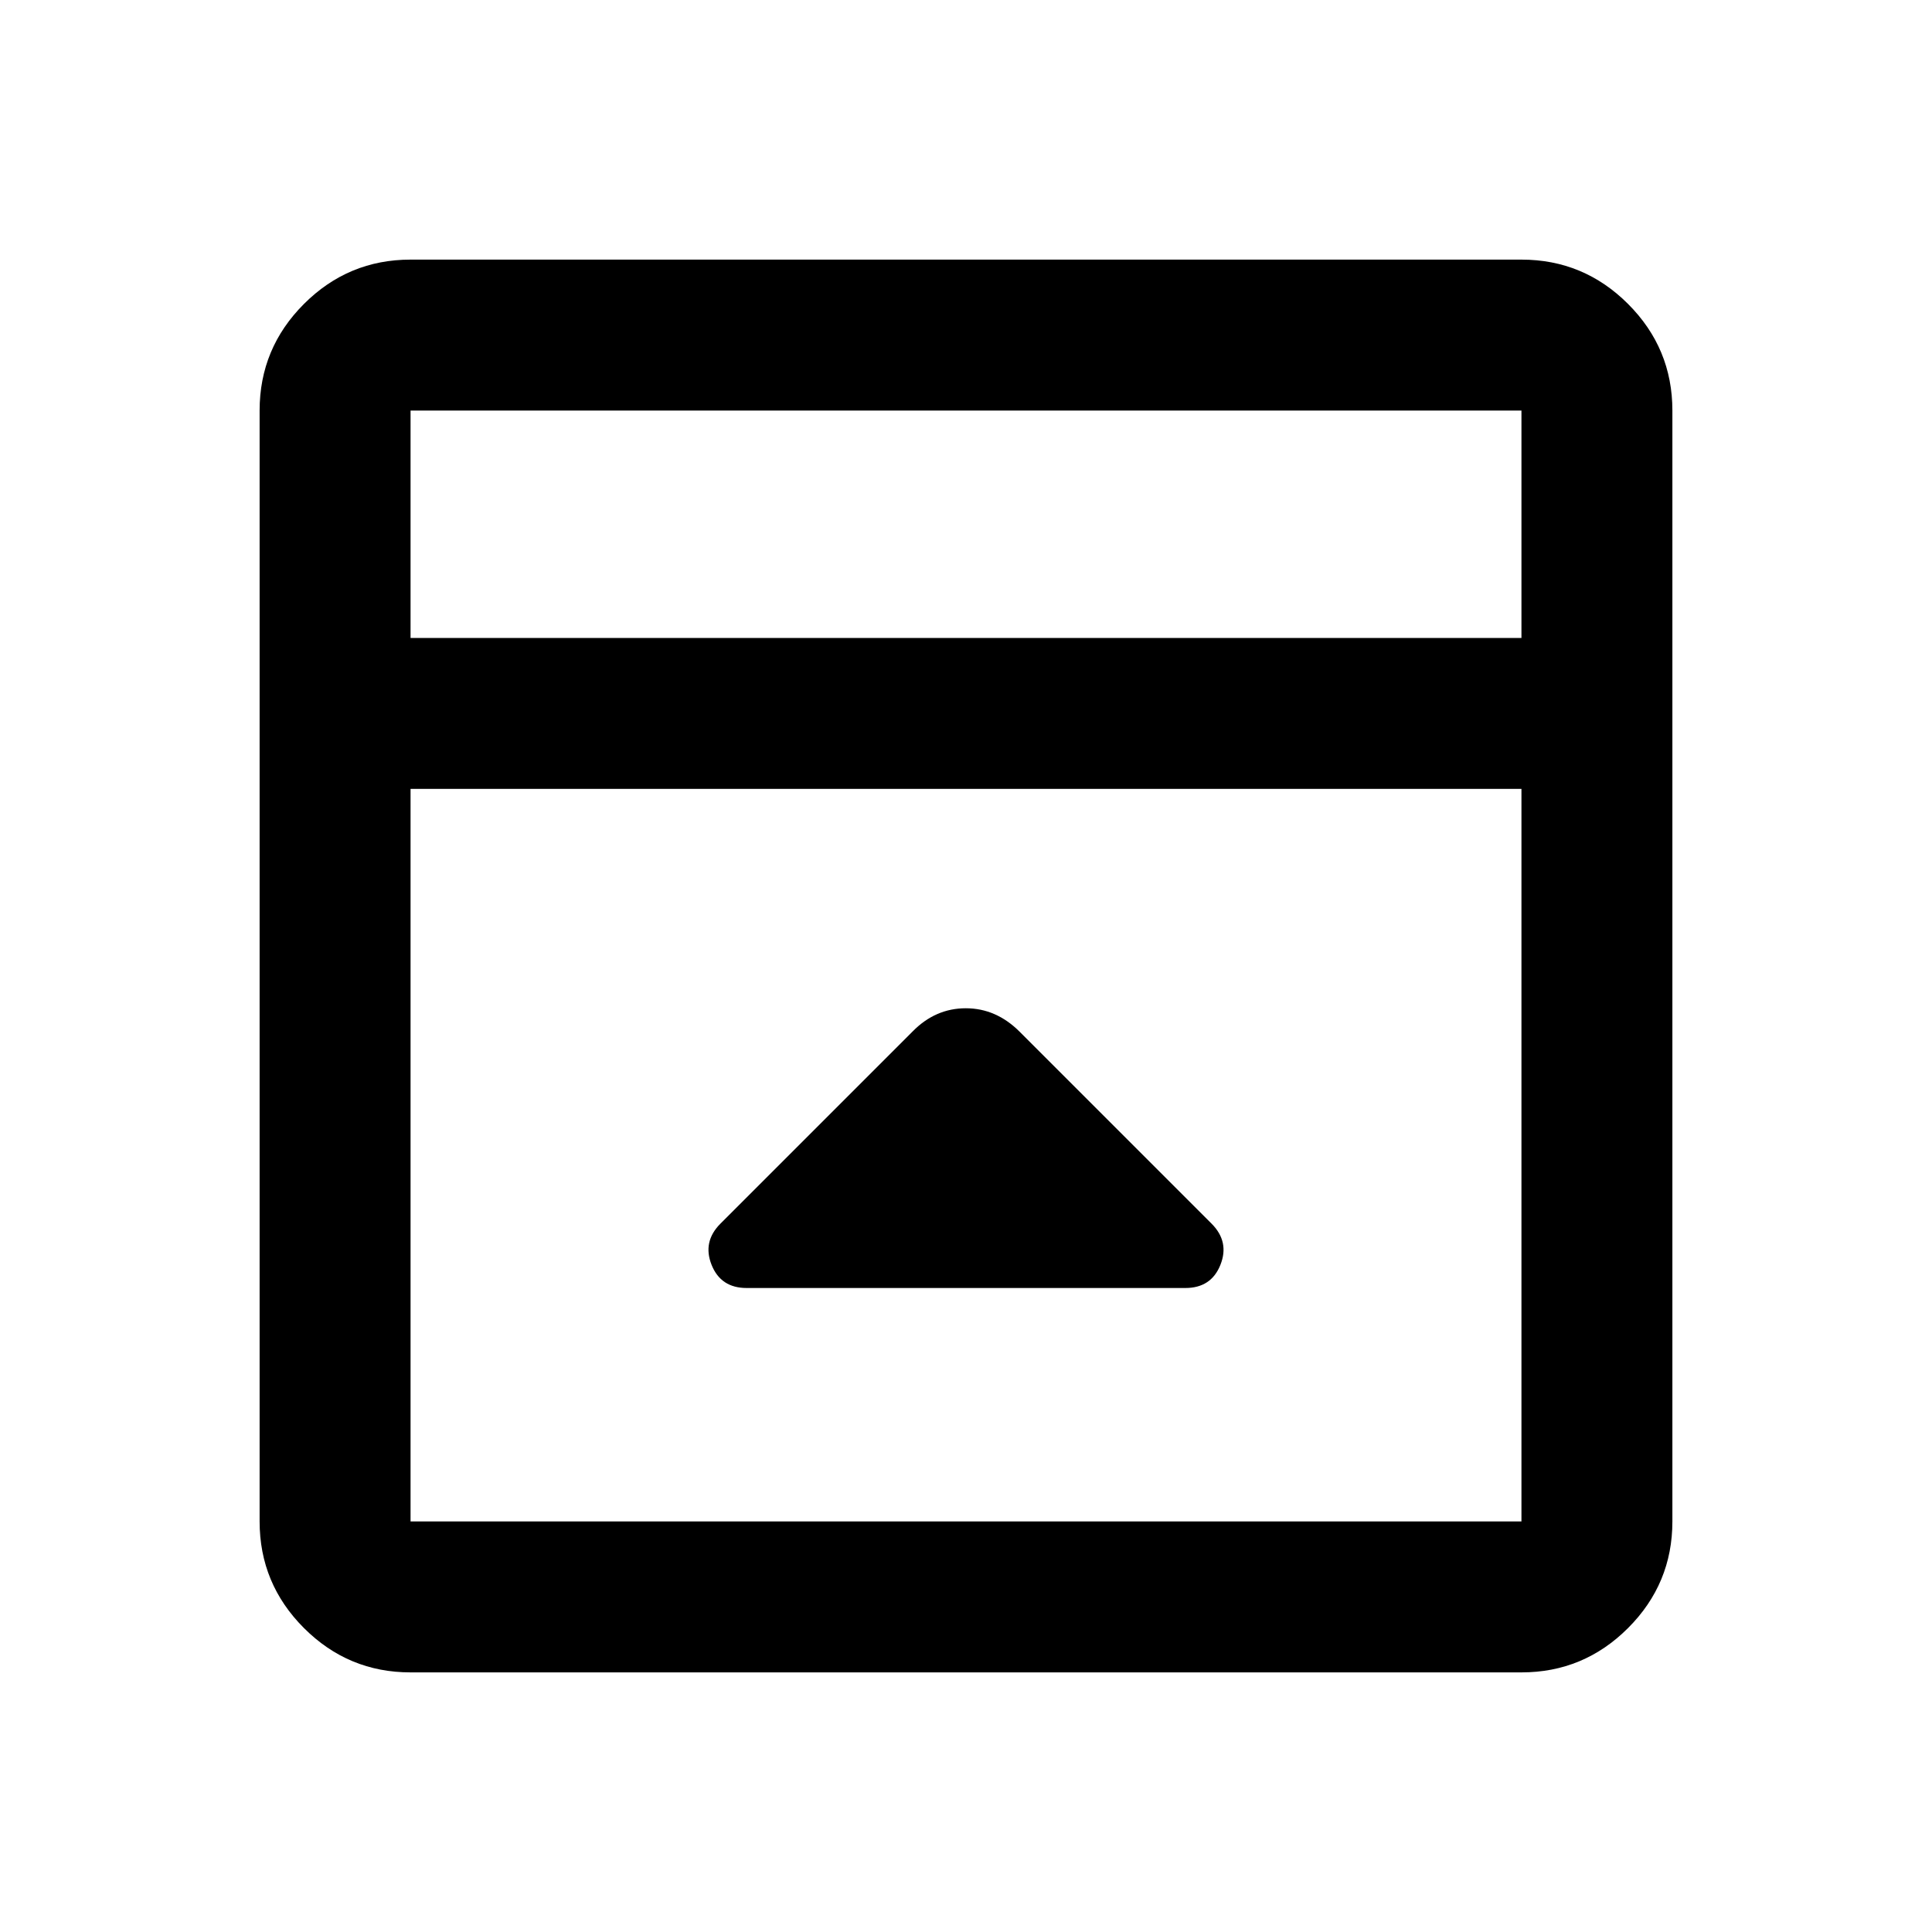 <svg xmlns="http://www.w3.org/2000/svg" height="24" viewBox="0 96 960 960" width="24"><path d="M453.5 608.5 358 704q-9 9-4.417 20.5Q358.167 736 371 736h218q12.833 0 17.417-11.5Q611 713 602 704l-95.327-95.327Q495 597 479.909 597T453.5 608.5ZM204 927q-30.938 0-52.969-22.031Q129 882.938 129 852V300q0-30.938 22.031-52.969Q173.062 225 204 225h552q30.938 0 52.969 22.031Q831 269.062 831 300v552q0 30.938-22.031 52.969Q786.938 927 756 927H204Zm552-514V300H204v113h552Zm-552 75v364h552V488H204Zm0-75V300v113Z"/></svg>